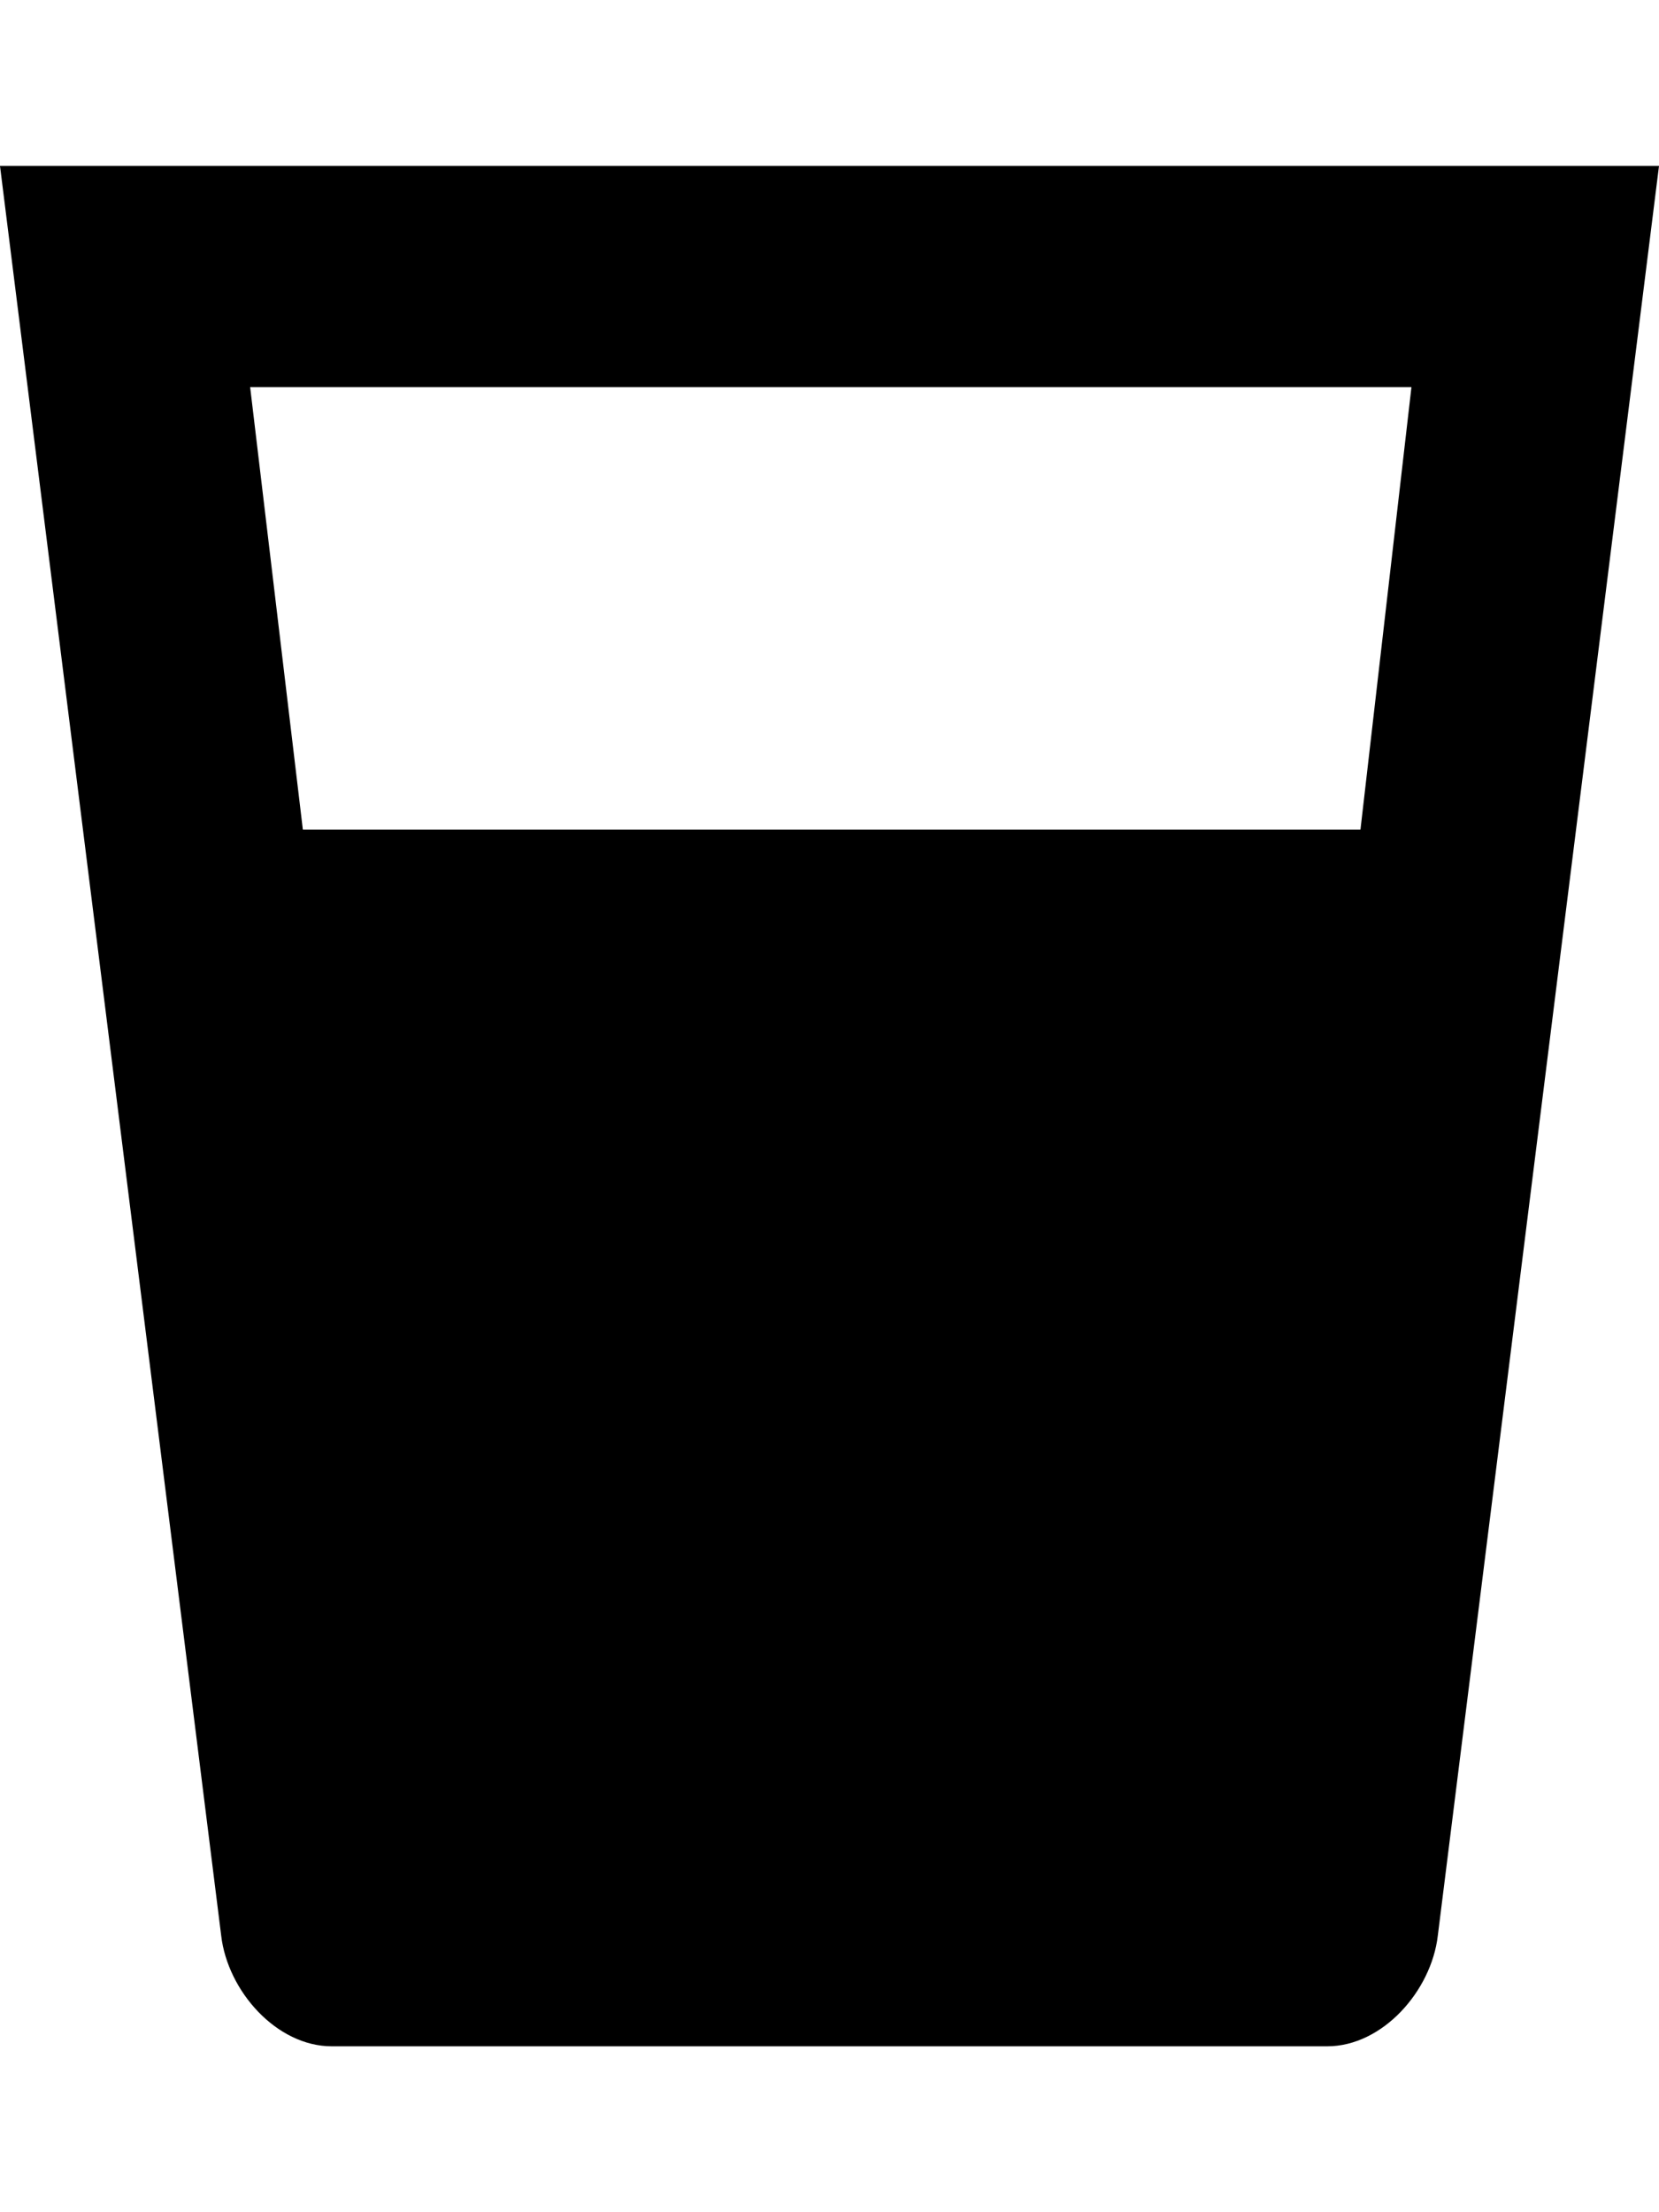 <svg height="512" width="384.0" xmlns="http://www.w3.org/2000/svg"><path d="m0 38.4l51.2 409.6c1.5 12.8 12.8 25.6 25.6 25.6h230.4c12.8 0 24.1-12.8 25.6-25.6l51.2-409.6z m57.9 51.2h268.8l-11.8 102.4h-244.8z" /></svg>